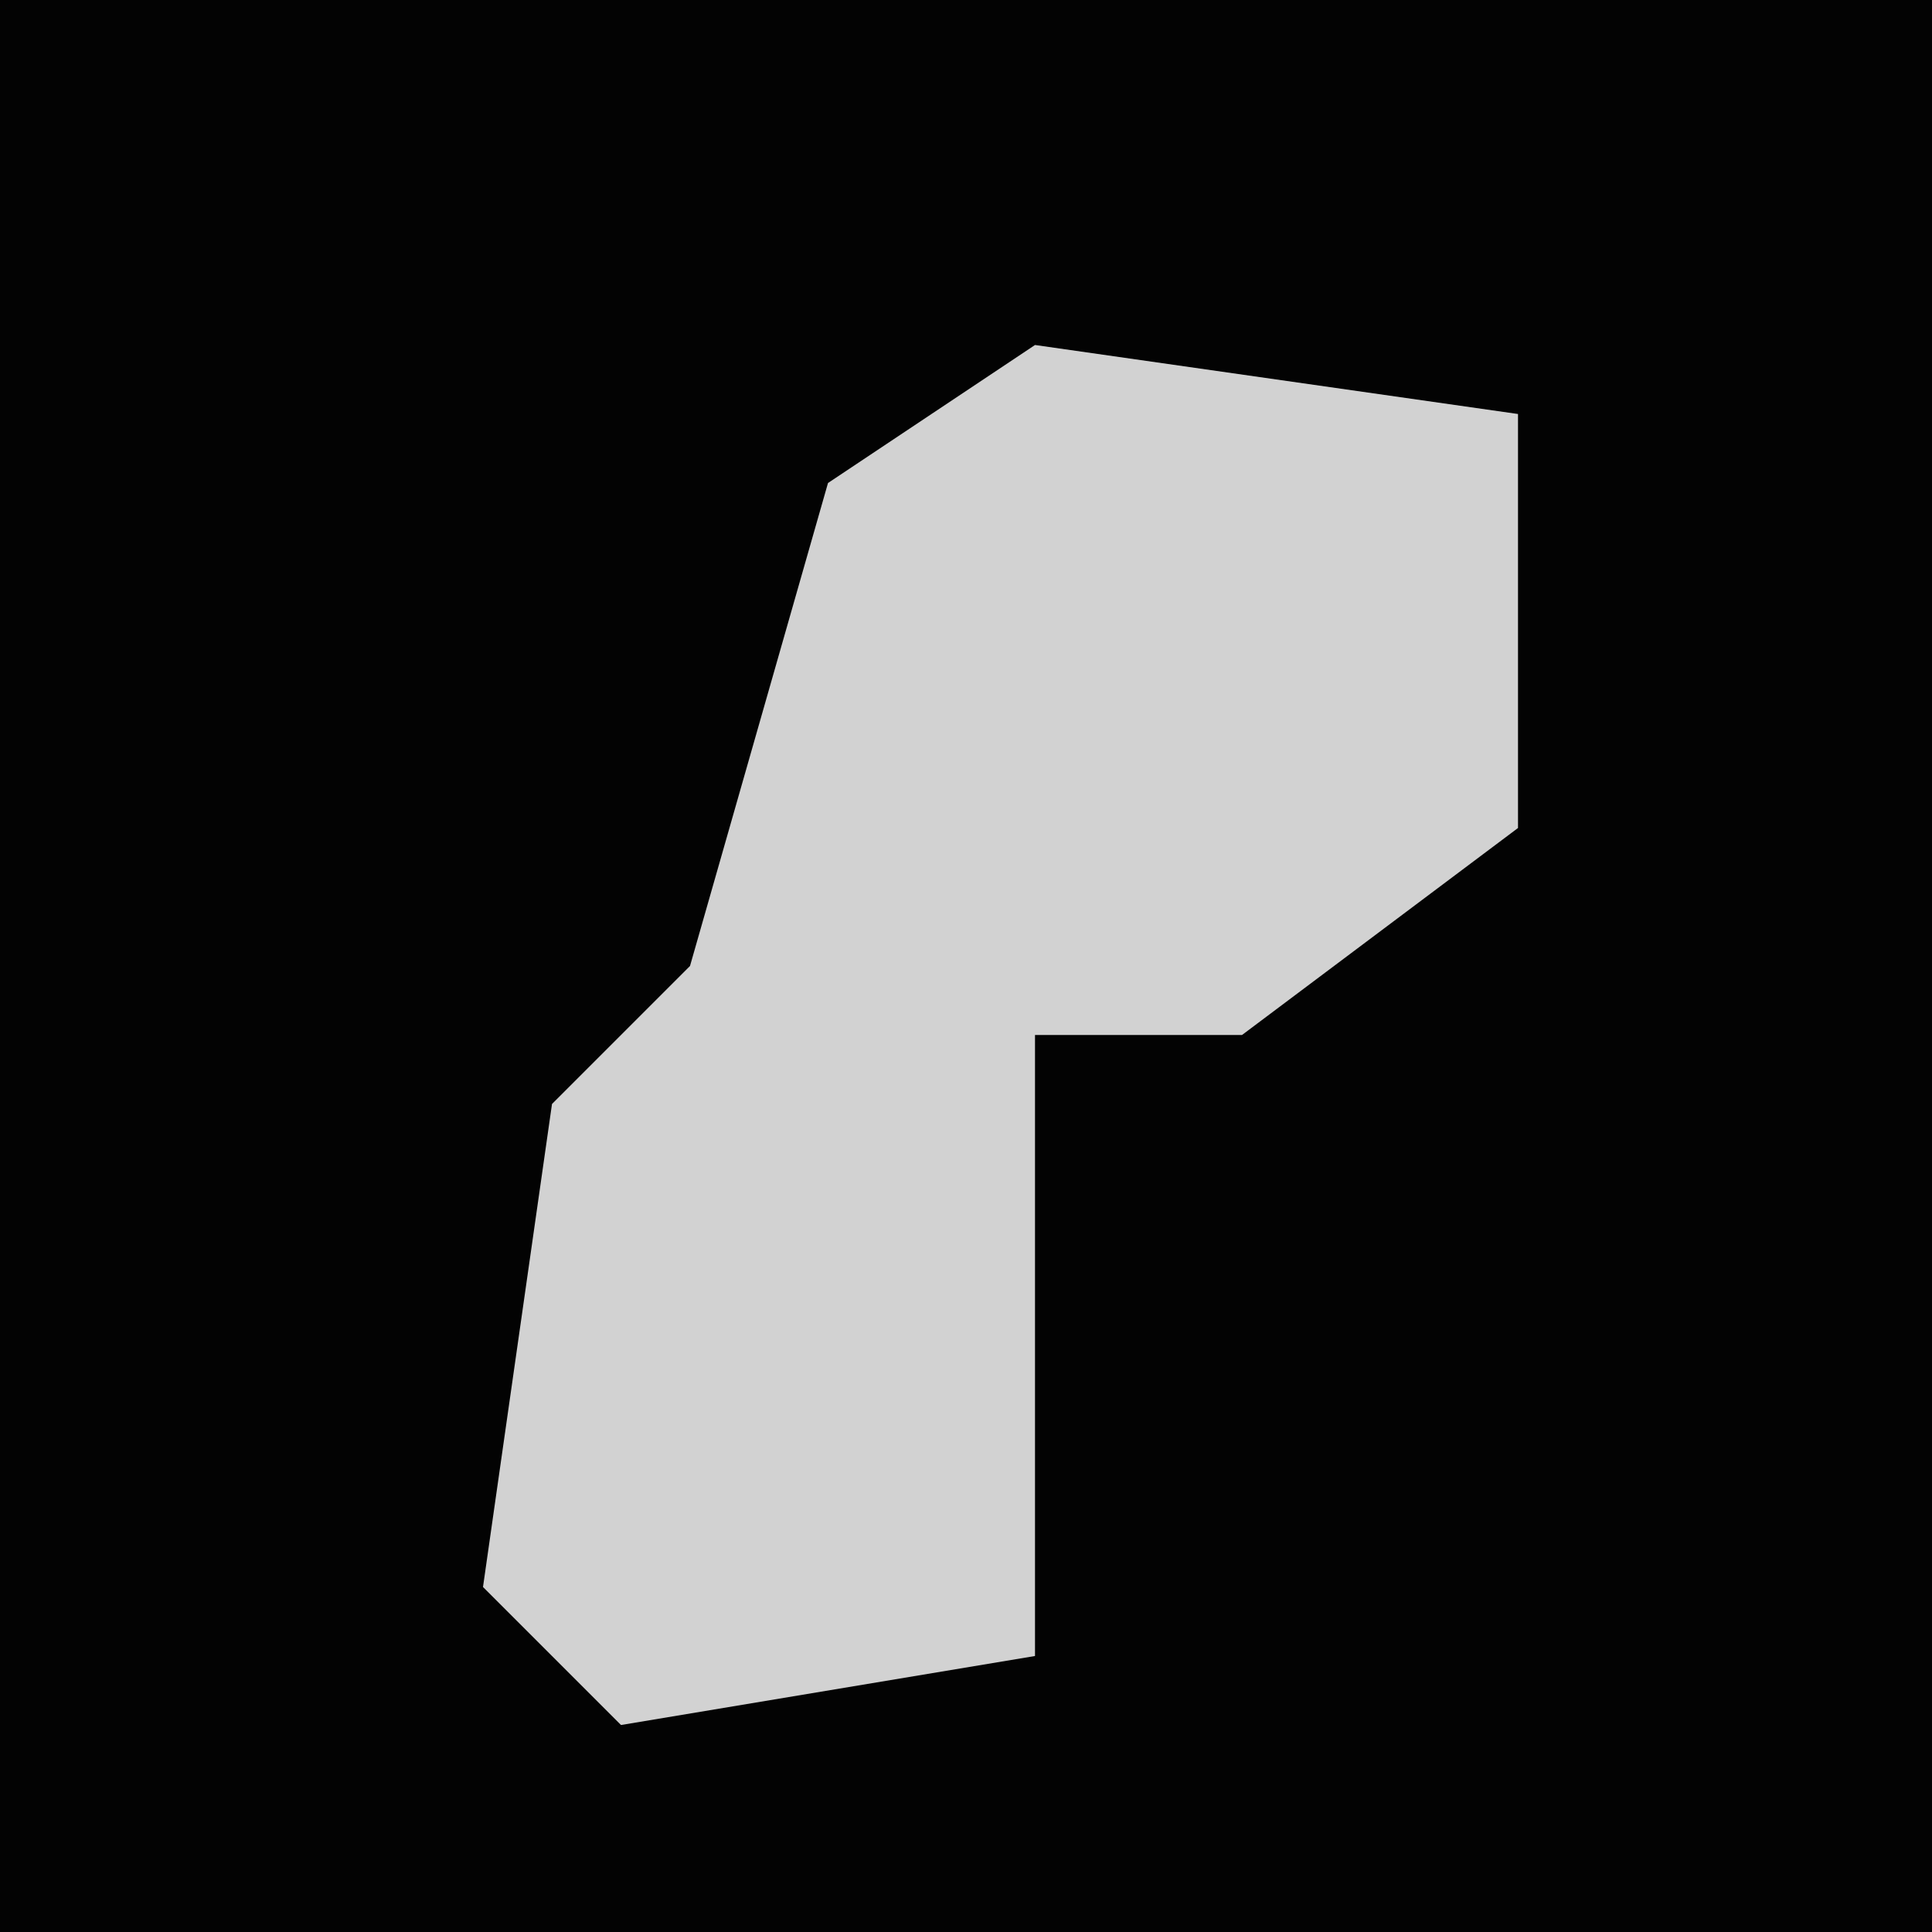 <?xml version="1.0" encoding="UTF-8"?>
<svg version="1.1" xmlns="http://www.w3.org/2000/svg" width="28" height="28">
<path d="M0,0 L28,0 L28,28 L0,28 Z " fill="#030303" transform="translate(0,0)"/>
<path d="M0,0 L7,1 L7,7 L3,10 L0,10 L0,19 L-6,20 L-8,18 L-7,11 L-5,9 L-3,2 Z " fill="#D2D2D2" transform="translate(15,5)"/>
</svg>
